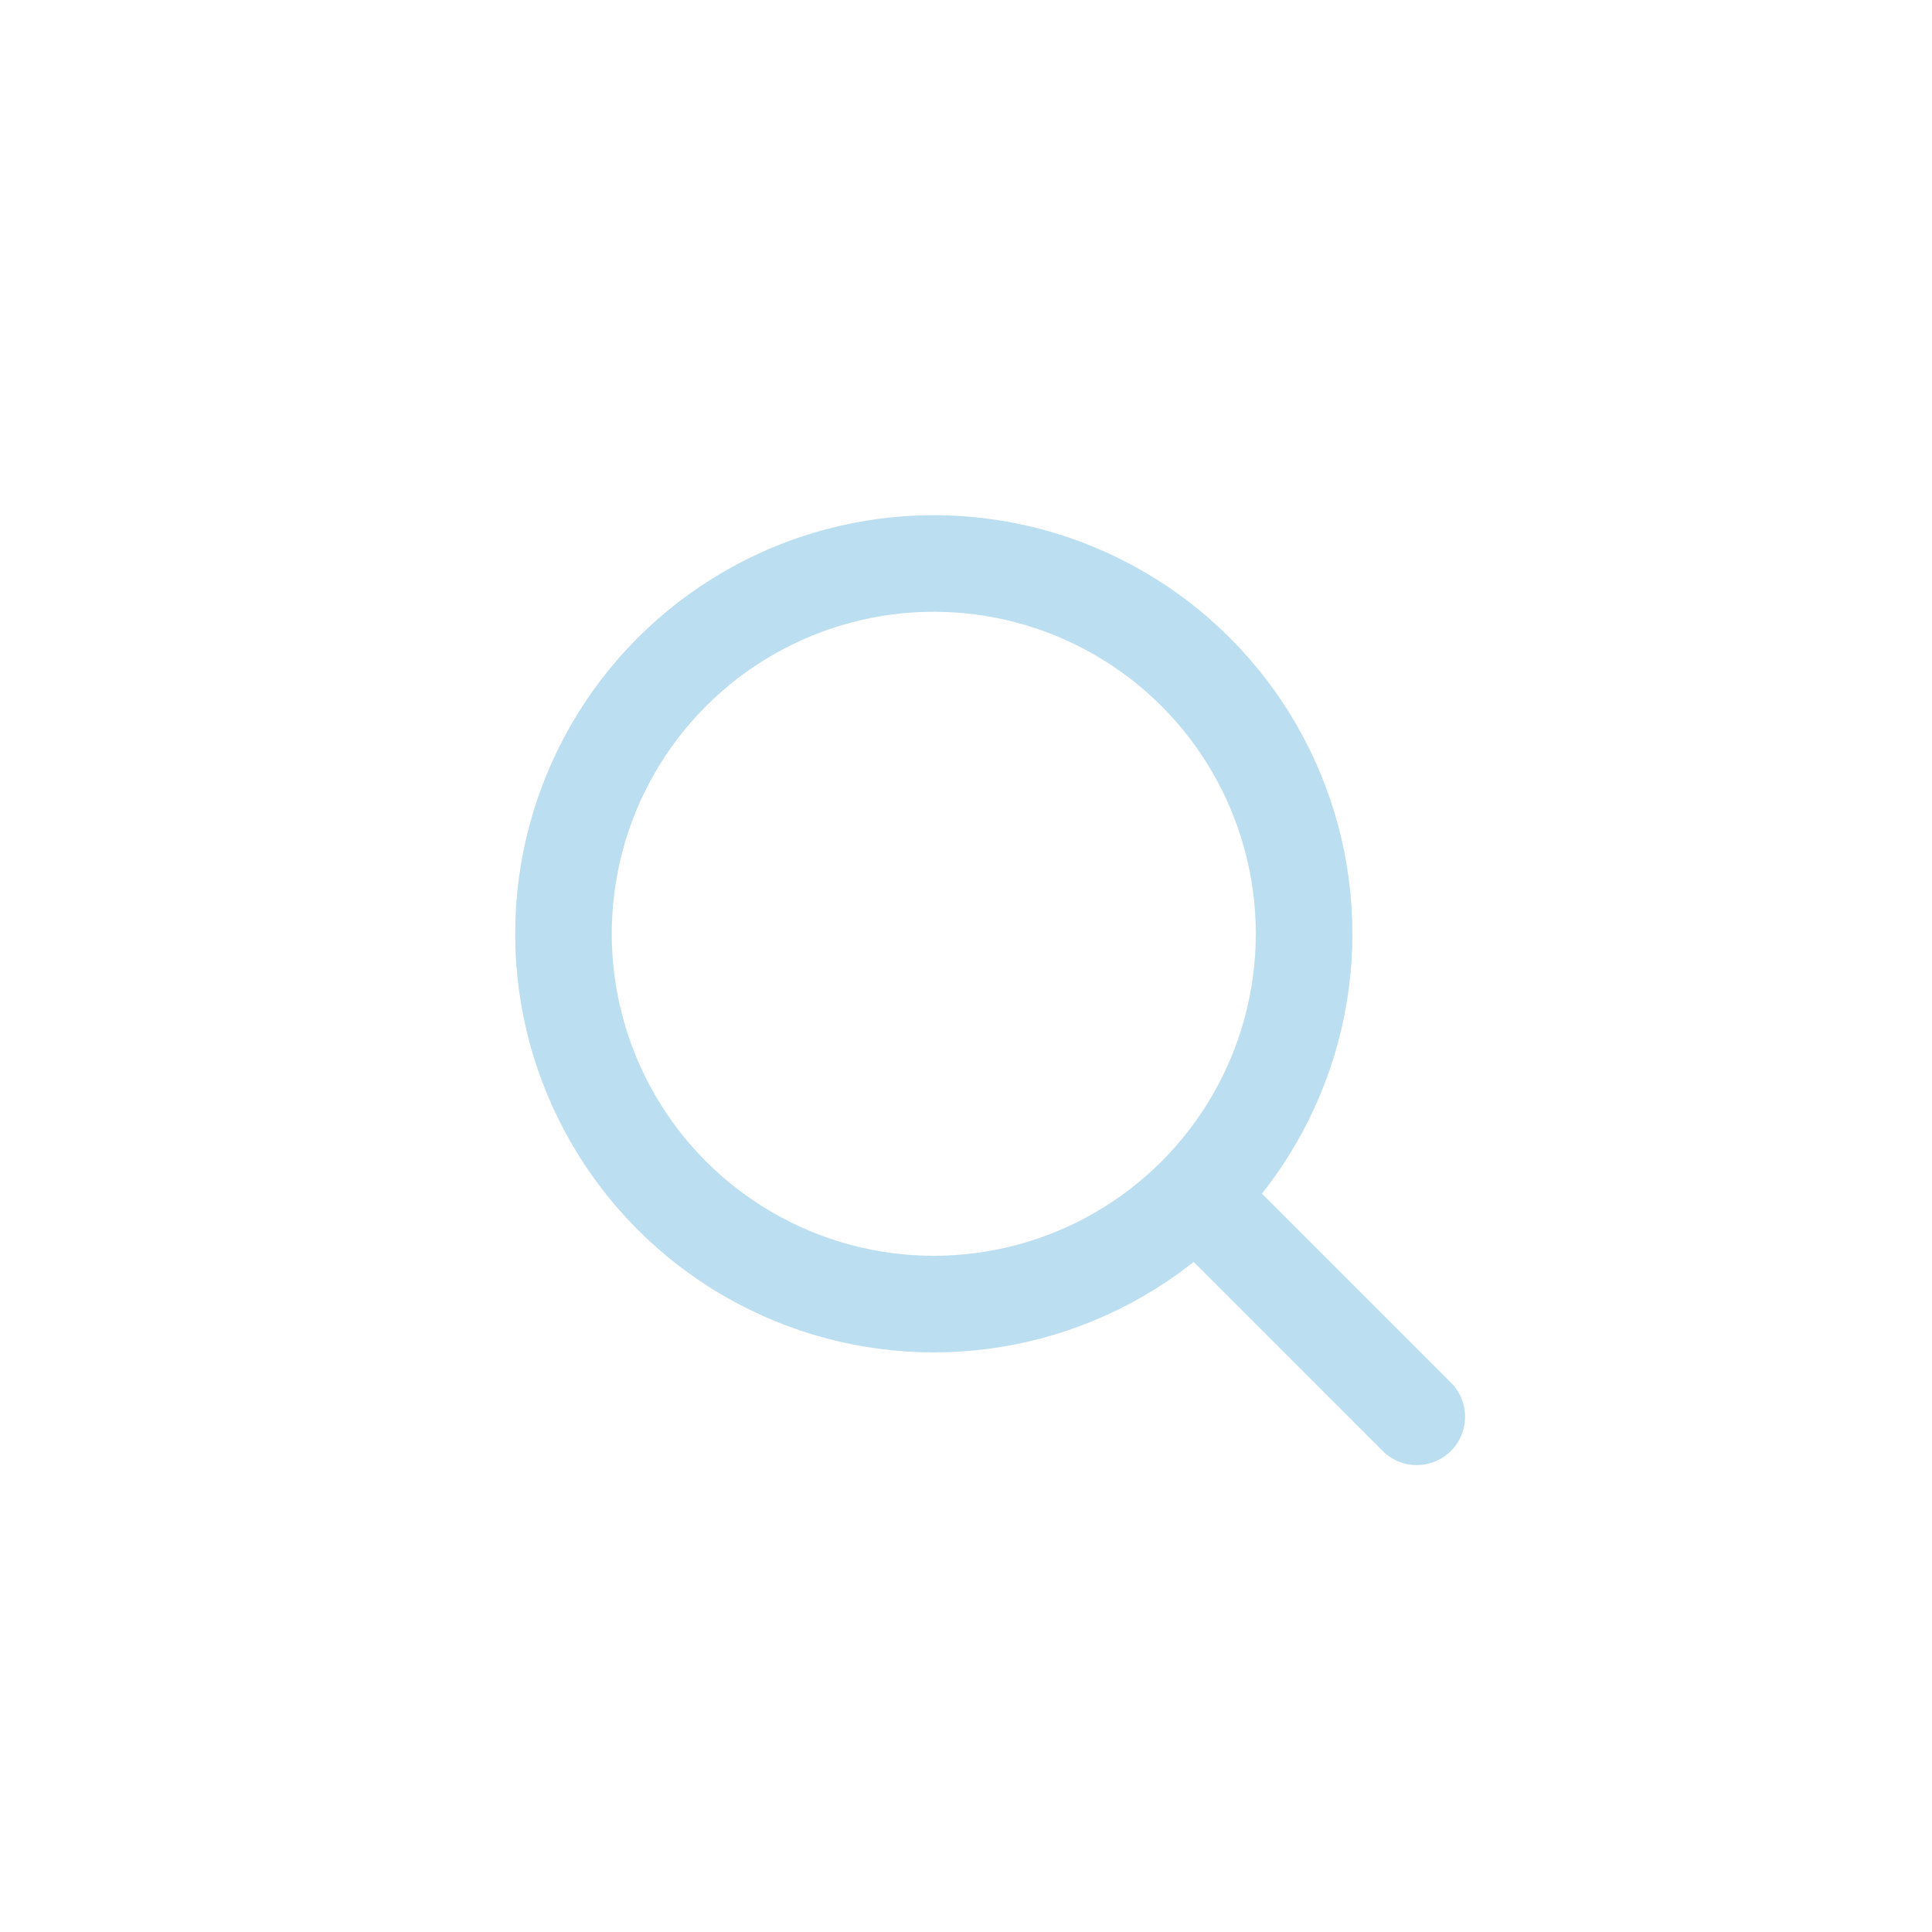 <svg fill="none" height="40" viewBox="0 0 40 40" width="40" xmlns="http://www.w3.org/2000/svg"><g stroke="#bbdff1" stroke-width="2"><circle cx="19.333" cy="19.333" r="7.667"/><path d="m25.333 25.333 4 4" stroke-linecap="round"/></g></svg>
